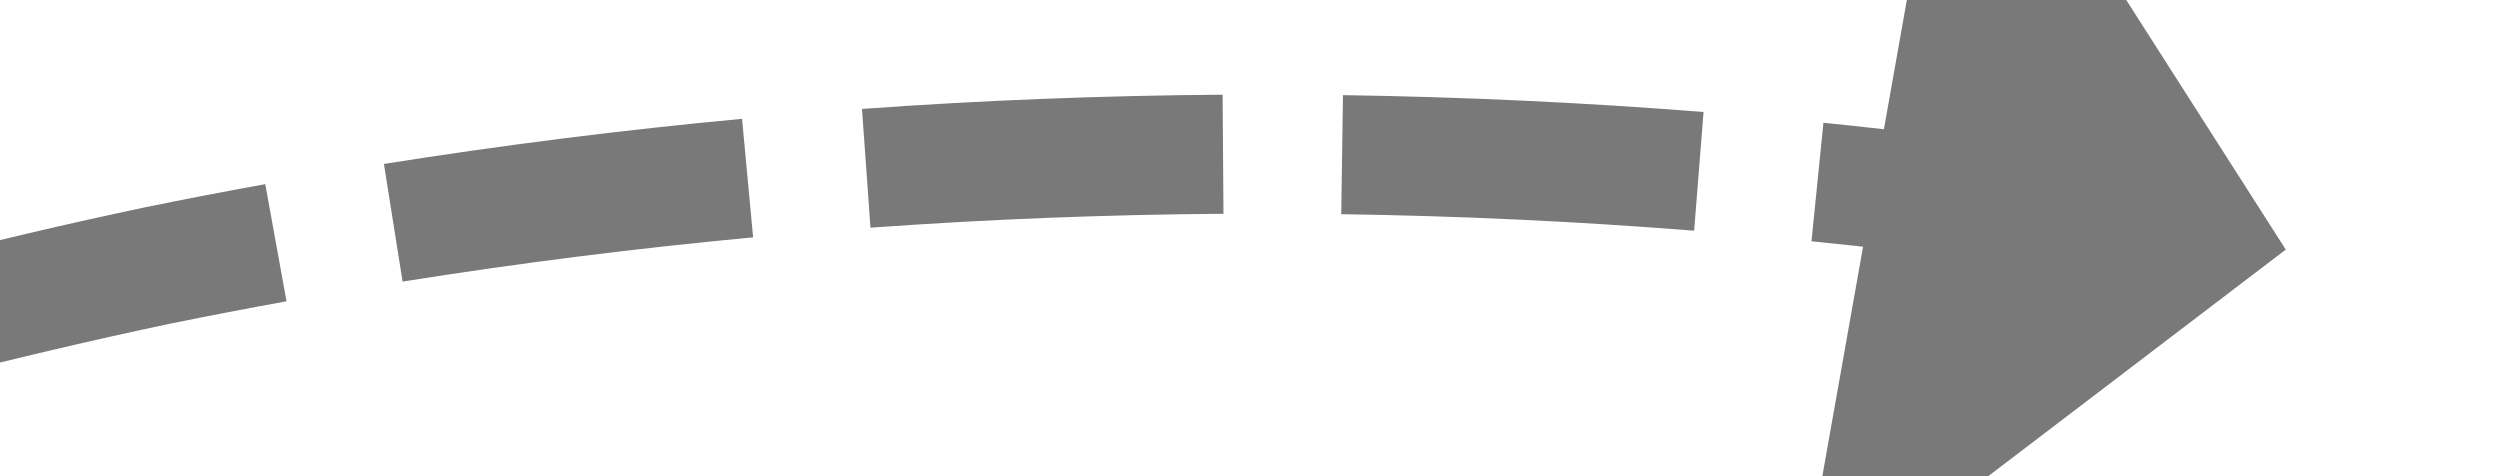 ﻿<?xml version="1.0" encoding="utf-8"?>
<svg version="1.1" xmlns:xlink="http://www.w3.org/1999/xlink" width="42px" height="8px" viewBox="1928 492  42 8" xmlns="http://www.w3.org/2000/svg">
  <g transform="matrix(-0.259 -0.966 0.966 -0.259 1974.339 2506.964 )">
    <path d="M 1952.559 456.34  C 1952.191 454.352  1951.758 452.376  1951.262 450.417  L 1949.324 450.907  C 1949.809 452.825  1950.232 454.759  1950.592 456.704  L 1952.559 456.34  Z M 1953.688 464.344  C 1953.492 462.332  1953.231 460.327  1952.906 458.331  L 1950.932 458.653  C 1951.251 460.606  1951.506 462.569  1951.698 464.538  L 1953.688 464.344  Z M 1954.126 472.416  C 1954.103 470.394  1954.016 468.374  1953.863 466.358  L 1951.869 466.509  C 1952.018 468.482  1952.104 470.459  1952.126 472.438  L 1954.126 472.416  Z M 1953.851 480.502  C 1953.908 479.821  1953.957 479.139  1953.998 478.457  C 1954.07 477.118  1954.112 475.778  1954.126 474.437  L 1952.127 474.416  C 1952.113 475.726  1952.071 477.035  1952.002 478.343  C 1951.961 479.008  1951.913 479.673  1951.858 480.337  L 1953.851 480.502  Z M 1952.837 488.522  C 1953.177 486.529  1953.452 484.525  1953.663 482.515  L 1951.673 482.306  C 1951.467 484.274  1951.198 486.235  1950.866 488.186  L 1952.837 488.522  Z M 1951.138 496.424  C 1951.647 494.468  1952.094 492.496  1952.476 490.511  L 1950.512 490.132  C 1950.138 492.075  1949.701 494.006  1949.202 495.92  L 1951.138 496.424  Z M 1948.765 504.152  C 1949.441 502.247  1950.055 500.32  1950.607 498.375  L 1948.683 497.829  C 1948.143 499.733  1947.542 501.619  1946.88 503.483  L 1948.765 504.152  Z M 1947.326 507.946  C 1947.58 507.317  1947.828 506.684  1948.069 506.05  L 1946.198 505.341  C 1945.497 507.191  1944.736 509.018  1943.916 510.819  L 1947.326 507.946  Z M 1950.746 448.462  C 1950.208 446.513  1949.607 444.582  1948.945 442.672  L 1947.055 443.328  C 1947.704 445.197  1948.291 447.087  1948.818 448.994  L 1950.746 448.462  Z M 1940.082 503.439  L 1944 513  L 1953.85 509.88  L 1940.082 503.439  Z " fill-rule="nonzero" fill="#797979" stroke="none" />
  </g>
</svg>